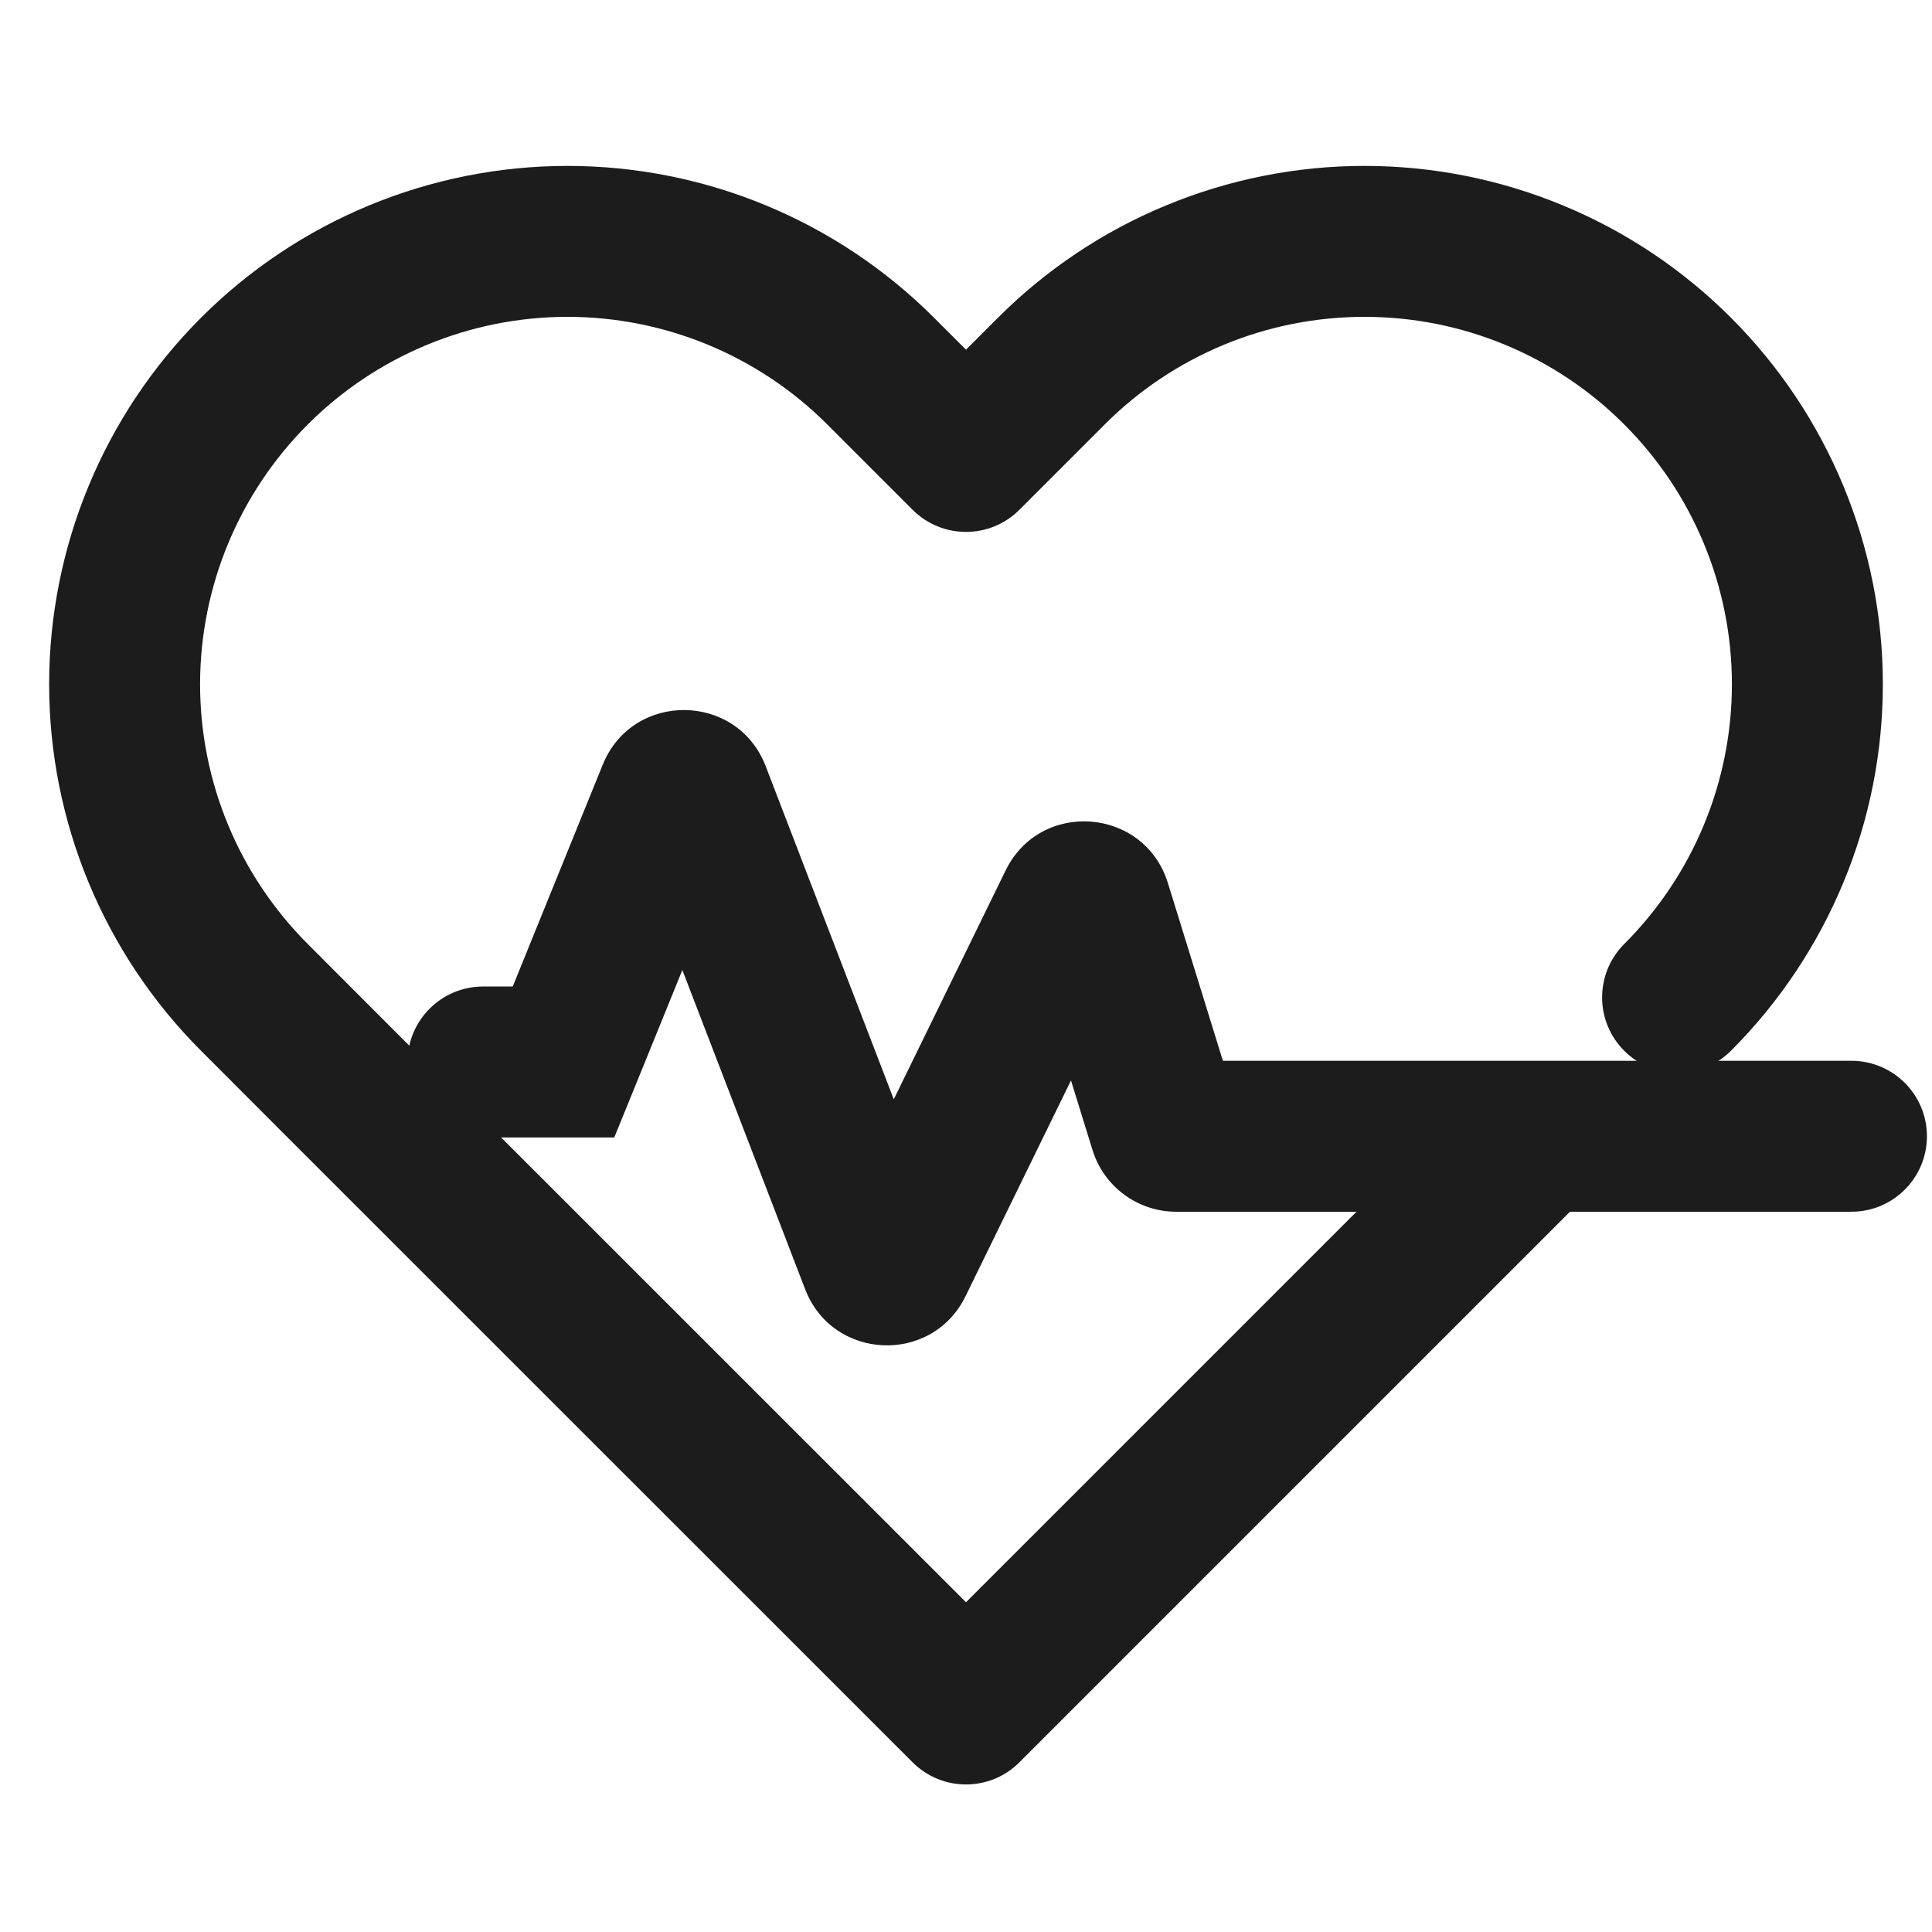 <svg width="16" height="16" viewBox="0 0 16 16" fill="none" xmlns="http://www.w3.org/2000/svg">
<path d="M13.893 3.073L13.451 3.515L13.451 3.515L13.893 3.073ZM11.3 1.999V2.624V1.999ZM8.707 3.073L9.149 3.515L9.149 3.515L8.707 3.073ZM8 3.78L7.558 4.222C7.802 4.466 8.198 4.466 8.442 4.222L8 3.78ZM7.293 3.073L6.851 3.515L6.851 3.515L7.293 3.073ZM2.107 8.26L1.665 8.702L2.107 8.26ZM2.813 8.967L2.371 9.409L2.813 8.967ZM8 14.153L7.558 14.595C7.802 14.839 8.198 14.839 8.442 14.595L8 14.153ZM13.451 7.818C13.207 8.062 13.207 8.458 13.451 8.702C13.695 8.946 14.091 8.946 14.335 8.702L13.451 7.818ZM10.593 11.56L11.035 12.002L10.593 11.56ZM12.98 10.057C13.224 9.813 13.224 9.417 12.98 9.173C12.736 8.929 12.341 8.929 12.096 9.173L12.98 10.057ZM14.335 2.631C13.937 2.233 13.464 1.916 12.943 1.701L12.464 2.855C12.833 3.008 13.169 3.232 13.451 3.515L14.335 2.631ZM12.943 1.701C12.422 1.485 11.864 1.374 11.3 1.374V2.624C11.7 2.624 12.095 2.702 12.464 2.855L12.943 1.701ZM11.3 1.374C10.736 1.374 10.178 1.485 9.657 1.701L10.136 2.855C10.505 2.702 10.9 2.624 11.3 2.624V1.374ZM9.657 1.701C9.136 1.916 8.663 2.233 8.265 2.631L9.149 3.515C9.431 3.232 9.767 3.008 10.136 2.855L9.657 1.701ZM8.265 2.631L7.558 3.338L8.442 4.222L9.149 3.515L8.265 2.631ZM8.442 3.338L7.735 2.631L6.851 3.515L7.558 4.222L8.442 3.338ZM7.735 2.631C6.93 1.826 5.838 1.374 4.7 1.374V2.624C5.507 2.624 6.281 2.945 6.851 3.515L7.735 2.631ZM4.7 1.374C3.562 1.374 2.47 1.826 1.665 2.631L2.549 3.515C3.119 2.945 3.893 2.624 4.7 2.624V1.374ZM1.665 2.631C0.86 3.436 0.407 4.528 0.407 5.667H1.657C1.657 4.86 1.978 4.086 2.549 3.515L1.665 2.631ZM0.407 5.667C0.407 6.805 0.86 7.897 1.665 8.702L2.549 7.818C1.978 7.247 1.657 6.474 1.657 5.667H0.407ZM1.665 8.702L2.371 9.409L3.255 8.525L2.549 7.818L1.665 8.702ZM2.371 9.409L7.558 14.595L8.442 13.711L3.255 8.525L2.371 9.409ZM14.335 8.702C14.734 8.303 15.05 7.83 15.266 7.309L14.111 6.831C13.958 7.2 13.734 7.535 13.451 7.818L14.335 8.702ZM15.266 7.309C15.482 6.789 15.593 6.23 15.593 5.667H14.343C14.343 6.066 14.264 6.462 14.111 6.831L15.266 7.309ZM15.593 5.667C15.593 5.103 15.482 4.545 15.266 4.024L14.111 4.502C14.264 4.871 14.343 5.267 14.343 5.667H15.593ZM15.266 4.024C15.05 3.503 14.734 3.03 14.335 2.631L13.451 3.515C13.734 3.798 13.958 4.133 14.111 4.502L15.266 4.024ZM8.442 14.595L11.035 12.002L10.151 11.118L7.558 13.711L8.442 14.595ZM11.035 12.002L12.332 10.705L11.448 9.821L10.151 11.118L11.035 12.002ZM12.332 10.705L12.98 10.057L12.096 9.173L11.448 9.821L12.332 10.705Z" fill="#1C1C1C"/>
<path d="M4 8.17C3.655 8.17 3.375 8.45 3.375 8.795C3.375 9.14 3.655 9.42 4 9.42V8.17ZM4.667 8.795V9.42H5.087L5.246 9.03L4.667 8.795ZM15.333 10.035C15.678 10.035 15.958 9.755 15.958 9.41C15.958 9.065 15.678 8.785 15.333 8.785V10.035ZM9.645 9.34L10.242 9.155L9.645 9.34ZM8.889 7.483L8.328 7.209L8.889 7.483ZM9.075 7.497L8.478 7.682L9.075 7.497ZM7.251 10.452L6.668 10.677L7.251 10.452ZM4 9.42H4.667V8.17H4V9.42ZM5.246 9.03L6.151 6.803L4.992 6.332L4.088 8.56L5.246 9.03ZM5.174 6.794L6.668 10.677L7.834 10.228L6.341 6.345L5.174 6.794ZM7.996 10.735L9.451 7.758L8.328 7.209L6.873 10.186L7.996 10.735ZM8.478 7.682L9.048 9.525L10.242 9.155L9.672 7.313L8.478 7.682ZM9.74 10.035H15.333V8.785H9.74V10.035ZM9.048 9.525C9.142 9.828 9.423 10.035 9.74 10.035V8.785C9.971 8.785 10.174 8.935 10.242 9.155L9.048 9.525ZM9.451 7.758C9.242 8.185 8.618 8.136 8.478 7.682L9.672 7.313C9.477 6.685 8.616 6.619 8.328 7.209L9.451 7.758ZM6.668 10.677C6.895 11.268 7.718 11.304 7.996 10.735L6.873 10.186C7.074 9.774 7.67 9.8 7.834 10.228L6.668 10.677ZM6.151 6.803C5.971 7.244 5.345 7.238 5.174 6.794L6.341 6.345C6.105 5.732 5.24 5.723 4.992 6.332L6.151 6.803Z" fill="#1C1C1C"/>
</svg>
